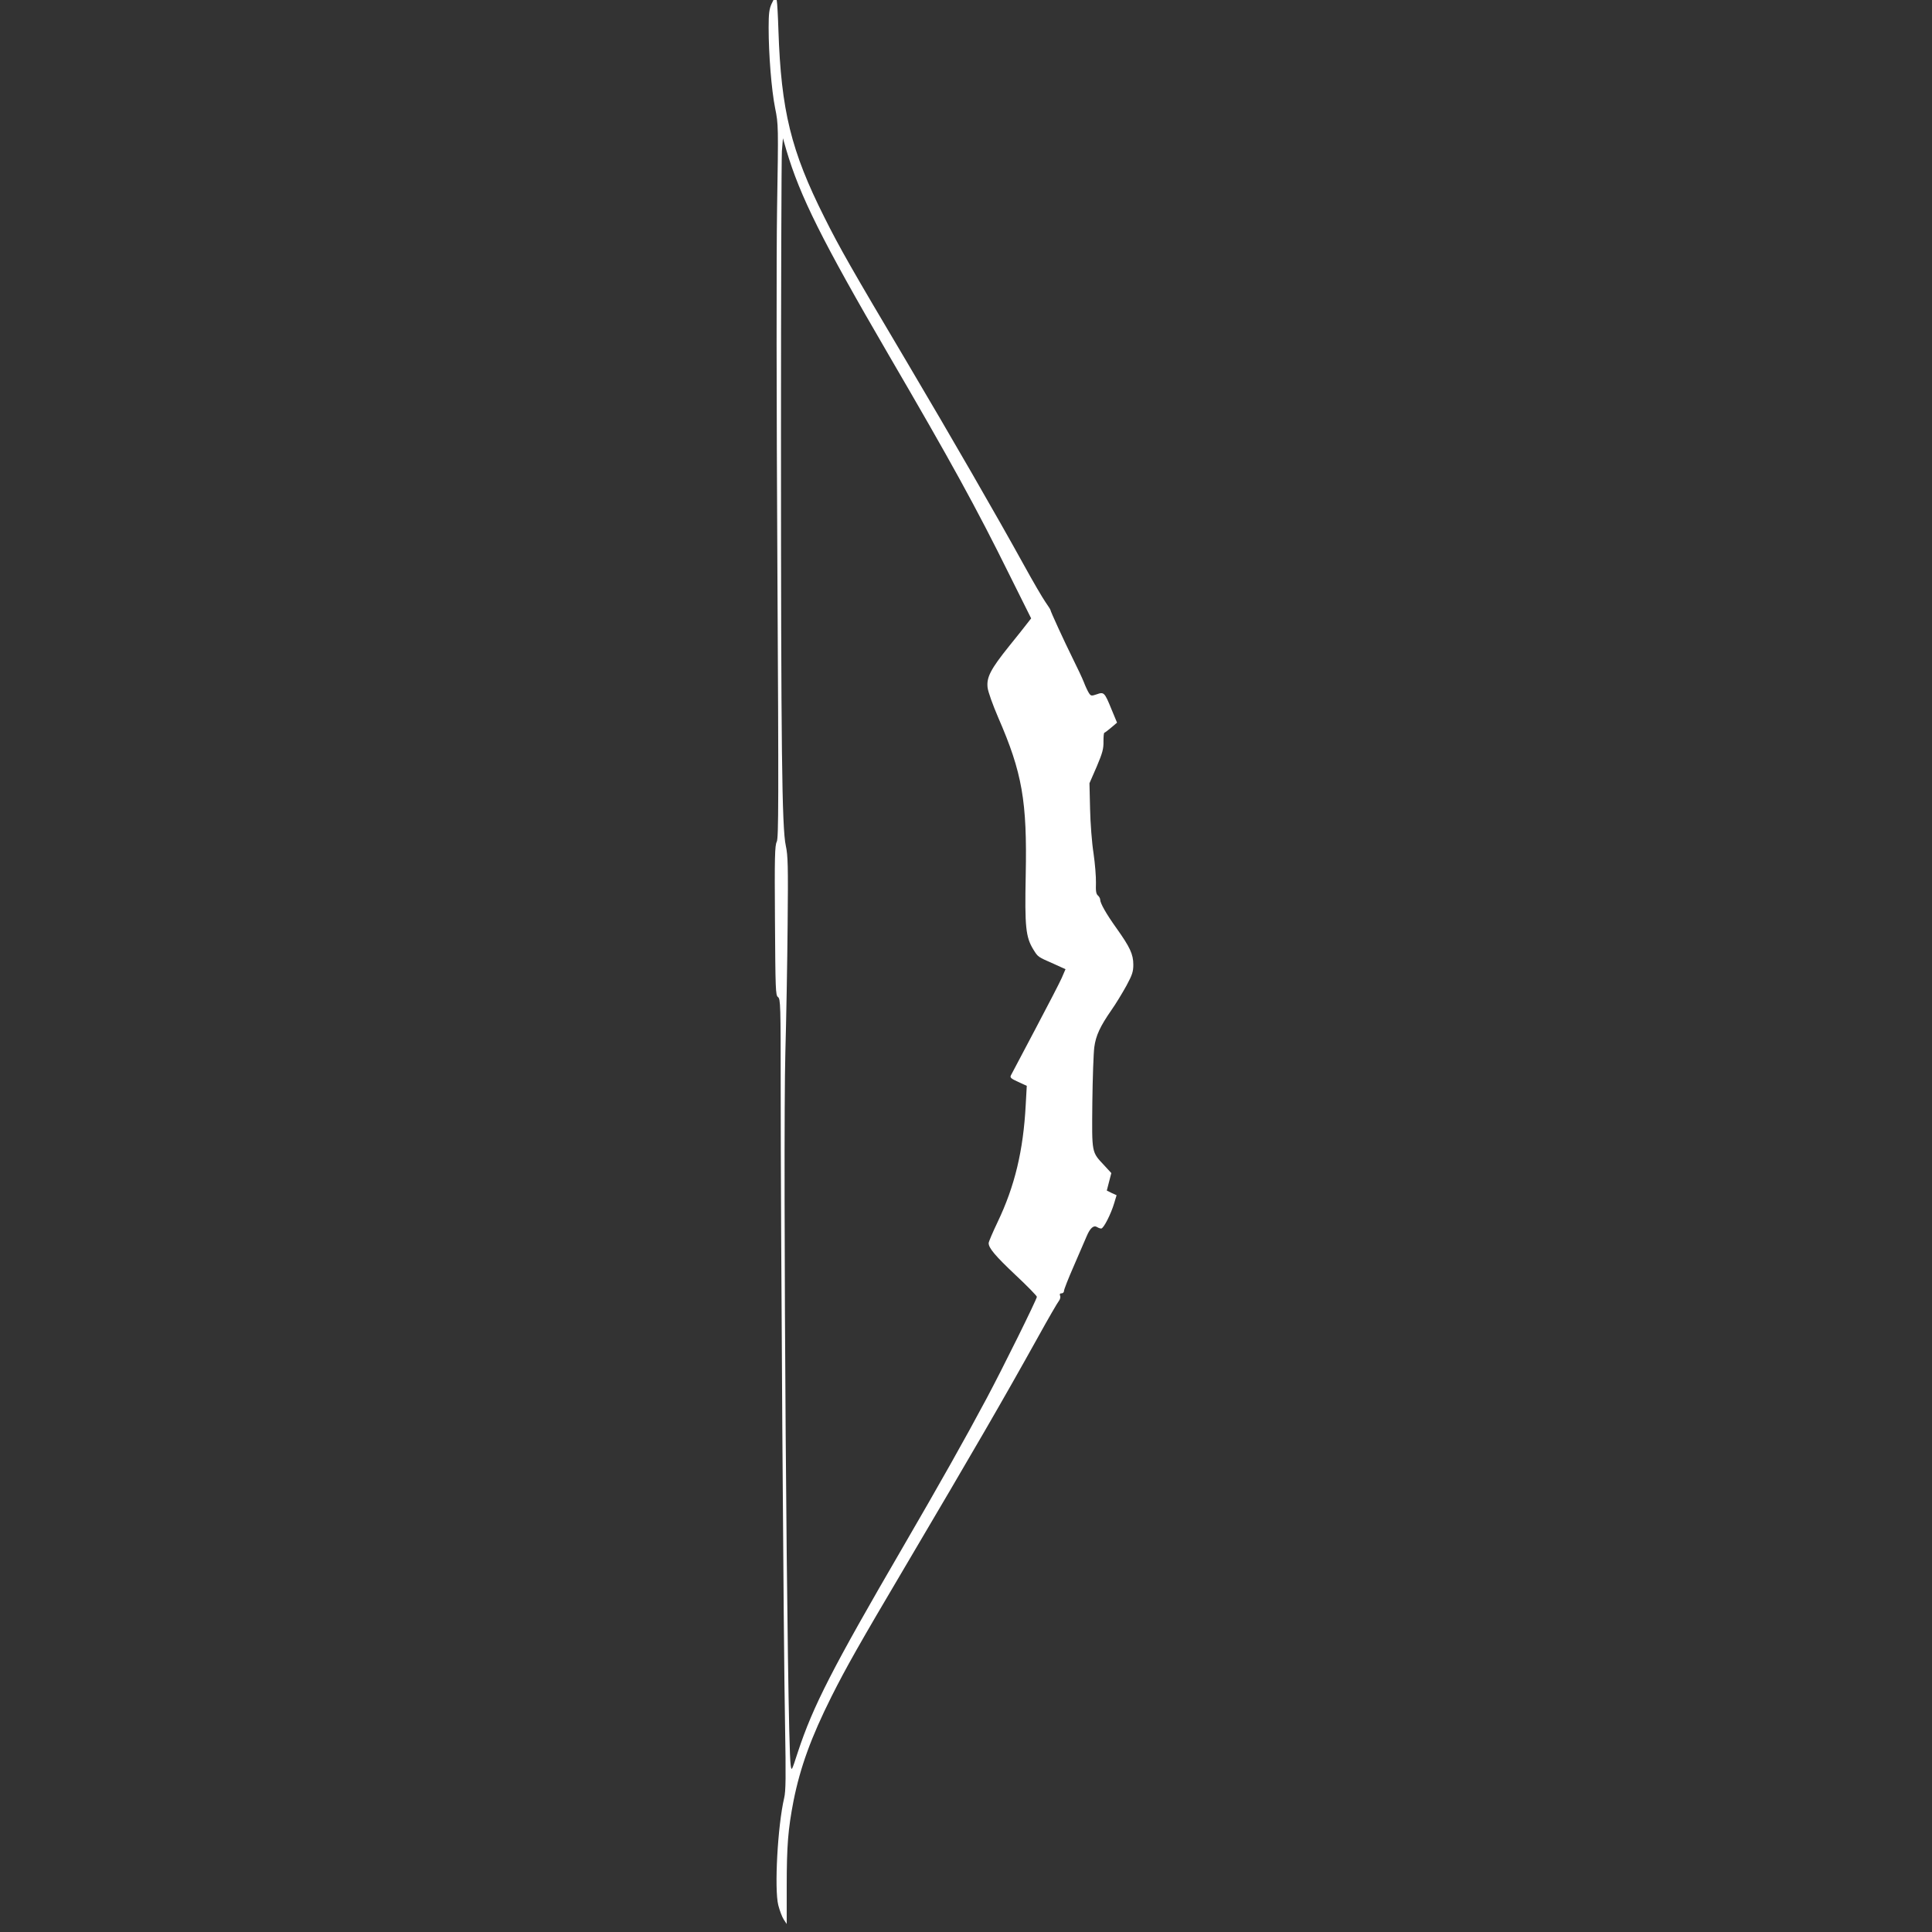<?xml version="1.0" encoding="utf-8"?>
<svg viewBox="0 0 500 500" xmlns="http://www.w3.org/2000/svg">
  <rect x="0" y="0" width="500" height="500" fill="#333333" stroke="none"/>
  <g transform="matrix(-0.039, 0, 0, -0.039, -2953.887, -6147.974)" fill="#000000" stroke="none" style="transform-origin: 3200px 6396.63px;">
    <path d="M4356 12768 c-3 -13 -8 -102 -11 -198 -18 -531 -83 -798 -305 -1240&#10;-101 -202 -177 -336 -548 -961 -296 -500 -596 -1020 -772 -1339 -62 -113 -128&#10;-226 -147 -253 -18 -26 -33 -49 -33 -52 0 -9 -92 -209 -147 -320 -30 -60 -64&#10;-132 -75 -160 -10 -27 -26 -60 -33 -71 -13 -20 -17 -21 -52 -9 -48 17 -52 14&#10;-98 -99 l-37 -89 39 -33 c21 -18 41 -33 45 -34 4 0 6 -26 6 -57 -1 -49 6 -76&#10;45 -168 l48 -110 -4 -170 c-2 -94 -12 -226 -23 -295 -10 -69 -17 -157 -16&#10;-196 2 -54 -1 -74 -13 -84 -8 -7 -15 -19 -15 -27 0 -24 -40 -95 -111 -194 -86&#10;-121 -109 -169 -109 -238 0 -46 7 -68 46 -140 26 -47 70 -120 99 -161 75 -108&#10;104 -170 114 -247 5 -37 11 -203 13 -368 3 -340 6 -325 -80 -417 l-46 -50 15&#10;-58 15 -58 -32 -16 -33 -15 16 -53 c21 -71 70 -168 86 -168 6 0 19 4 26 9 24&#10;15 47 -4 71 -61 12 -29 51 -119 86 -199 35 -80 64 -153 64 -163 0 -9 7 -16 16&#10;-16 11 0 14 -5 10 -16 -4 -9 0 -24 7 -33 8 -9 72 -119 142 -246 233 -419 414&#10;-731 880 -1520 306 -517 393 -672 488 -861 136 -272 207 -468 252 -693 36&#10;-187 45 -294 45 -568 l0 -248 20 30 c11 17 27 60 36 95 27 108 4 527 -39 711&#10;-11 45 -12 140 -6 480 10 497 29 3356 29 4223 0 559 1 600 18 612 16 11 17 50&#10;20 508 3 419 1 499 -12 523 -12 25 -13 257 -4 1838 6 1064 7 2039 2 2365 -9&#10;550 -9 556 13 665 24 120 43 355 43 535 0 92 -4 124 -20 158 -22 48 -28 51&#10;-34 20z m-28 -2908 c0 -2049 -6 -2584 -32 -2700 -14 -65 -16 -132 -12 -525 2&#10;-247 9 -628 15 -845 17 -633 -11 -4556 -35 -4729 -6 -44 -6 -44 -48 85 -101&#10;306 -228 554 -697 1360 -247 425 -411 716 -554 984 -107 200 -335 661 -335&#10;677 0 6 63 71 140 143 137 129 180 181 180 213 0 9 -27 72 -59 139 -114 238&#10;-171 474 -187 779 l-7 126 57 26 c48 22 56 29 48 44 -5 10 -77 146 -160 303&#10;-83 157 -163 311 -177 343 l-25 58 77 35 c107 47 105 45 136 95 51 83 58 149&#10;51 494 -10 491 23 680 183 1047 36 84 67 170 70 198 8 68 -21 123 -143 275&#10;-53 66 -108 134 -121 152 l-25 32 141 283 c226 457 389 753 806 1468 440 755&#10;588 1053 677 1355 l23 80 7 -85 c3 -47 6 -906 6 -1910z" style="fill: rgb(255, 255, 255);"/>
  </g>
</svg>